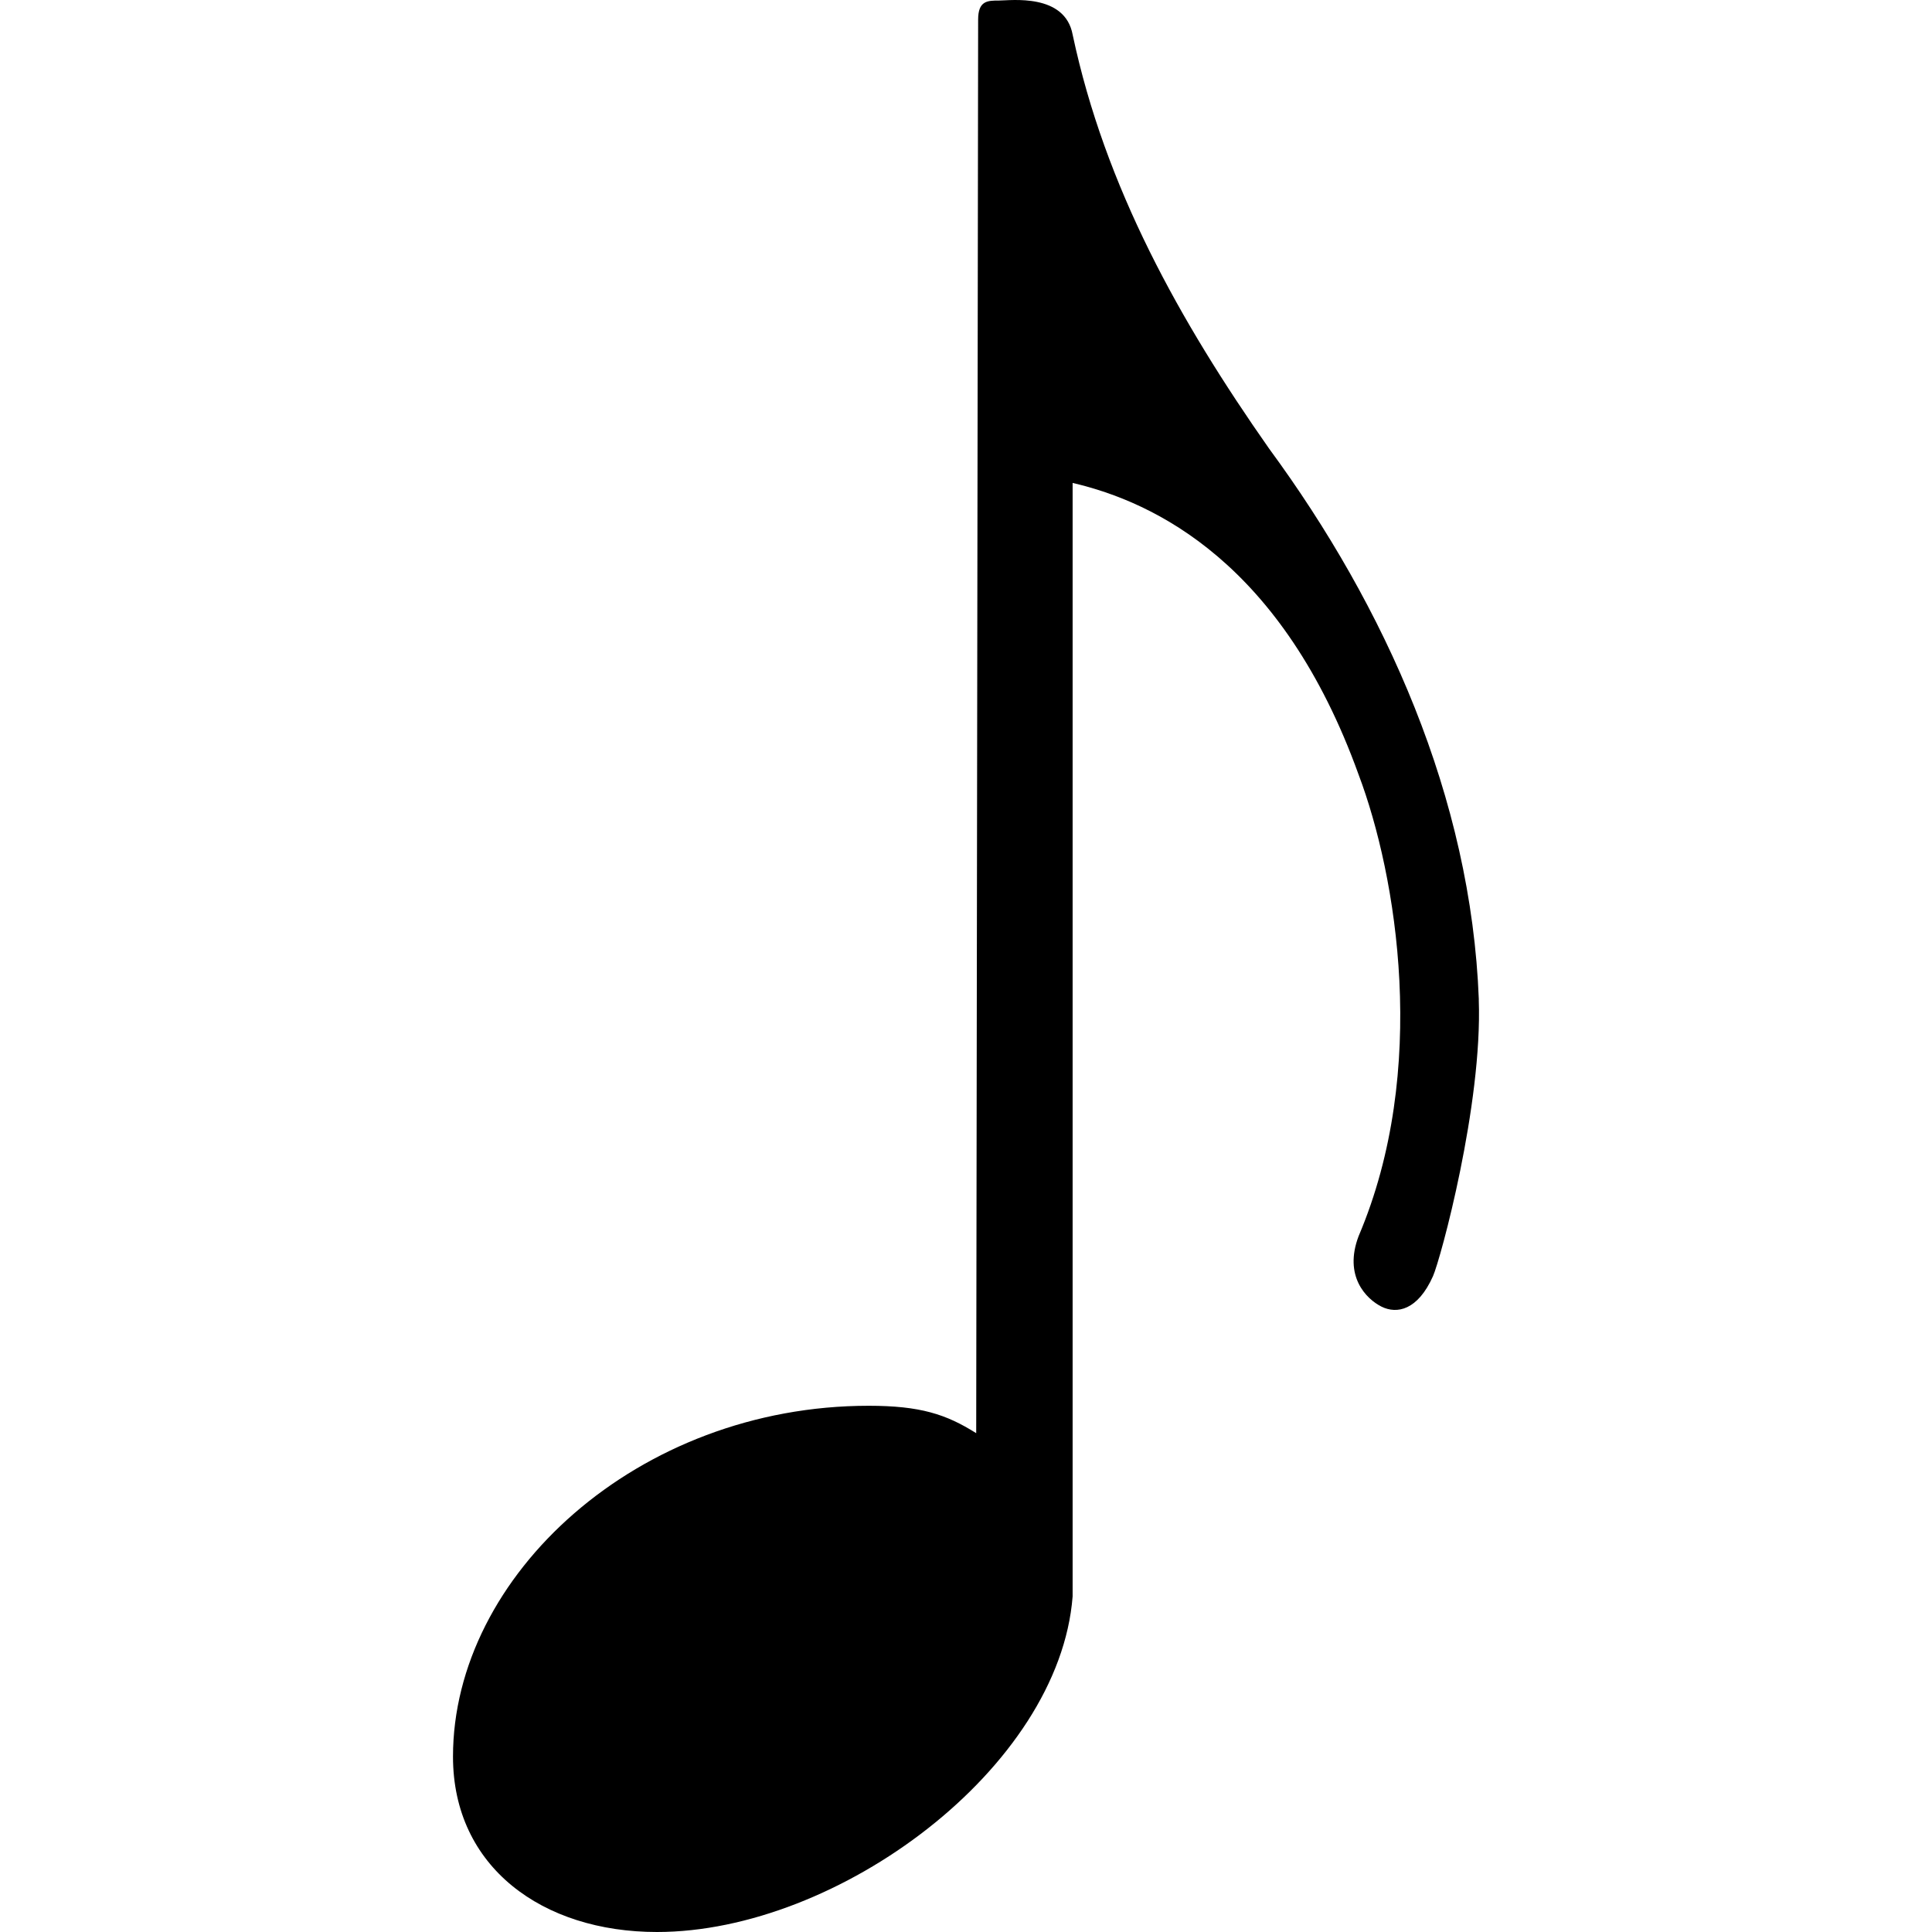 <?xml version="1.0" encoding="UTF-8" standalone="no"?>
<!-- Created with Inkscape (http://www.inkscape.org/) -->

<svg
   xmlns:dc="http://purl.org/dc/elements/1.1/"
   xmlns:cc="http://creativecommons.org/ns#"
   xmlns:rdf="http://www.w3.org/1999/02/22-rdf-syntax-ns#"
   xmlns:svg="http://www.w3.org/2000/svg"
   xmlns="http://www.w3.org/2000/svg"
   xmlns:sodipodi="http://sodipodi.sourceforge.net/DTD/sodipodi-0.dtd"
   xmlns:inkscape="http://www.inkscape.org/namespaces/inkscape"
   width="32px"
   height="32px"
   id="svg3216"
   version="1.1"
   inkscape:version="0.48.4 r9939"
   sodipodi:docname="New document 7">
  <defs
     id="defs3218" />
  <sodipodi:namedview
     id="base"
     pagecolor="#ffffff"
     bordercolor="#666666"
     borderopacity="1.0"
     inkscape:pageopacity="0.0"
     inkscape:pageshadow="2"
     inkscape:zoom="11.197802"
     inkscape:cx="5.3282628"
     inkscape:cy="16"
     inkscape:current-layer="layer1"
     showgrid="true"
     inkscape:grid-bbox="true"
     inkscape:document-units="px"
     inkscape:window-width="1680"
     inkscape:window-height="988"
     inkscape:window-x="-8"
     inkscape:window-y="-8"
     inkscape:window-maximized="1" />
  <g
     id="layer1"
     inkscape:label="Layer 1"
     inkscape:groupmode="layer">
    <path
       inkscape:connector-curvature="0"
       d="m 24.493,16.558 c 0.063,1.737 -0.632,4.295 -0.758,4.579 -0.253,0.568 -0.6,0.631 -0.853,0.505 -0.253,-0.127 -0.631,-0.505 -0.379,-1.168 1.169,-2.748 0.632,-5.969 0,-7.643 -1.263,-3.505 -3.379,-4.516 -4.737,-4.832 V 26.442 c -0.221,2.842 -3.884,5.558 -6.884,5.558 -1.895,0 -3.379,-1.074 -3.379,-2.905 0,-3 3.063,-5.811 6.885,-5.811 0.853,0 1.283,0.14 1.781,0.454 l 0.032,-23.413 c 0,-0.316 0.158,-0.316 0.347,-0.316 0.189,0 1.093,-0.126 1.219,0.568 0.537,2.526 1.769,4.737 3.253,6.853 1.926,2.621 3.347,5.779 3.474,9.126 z"
       id="path3208" />
  </g>
</svg>
